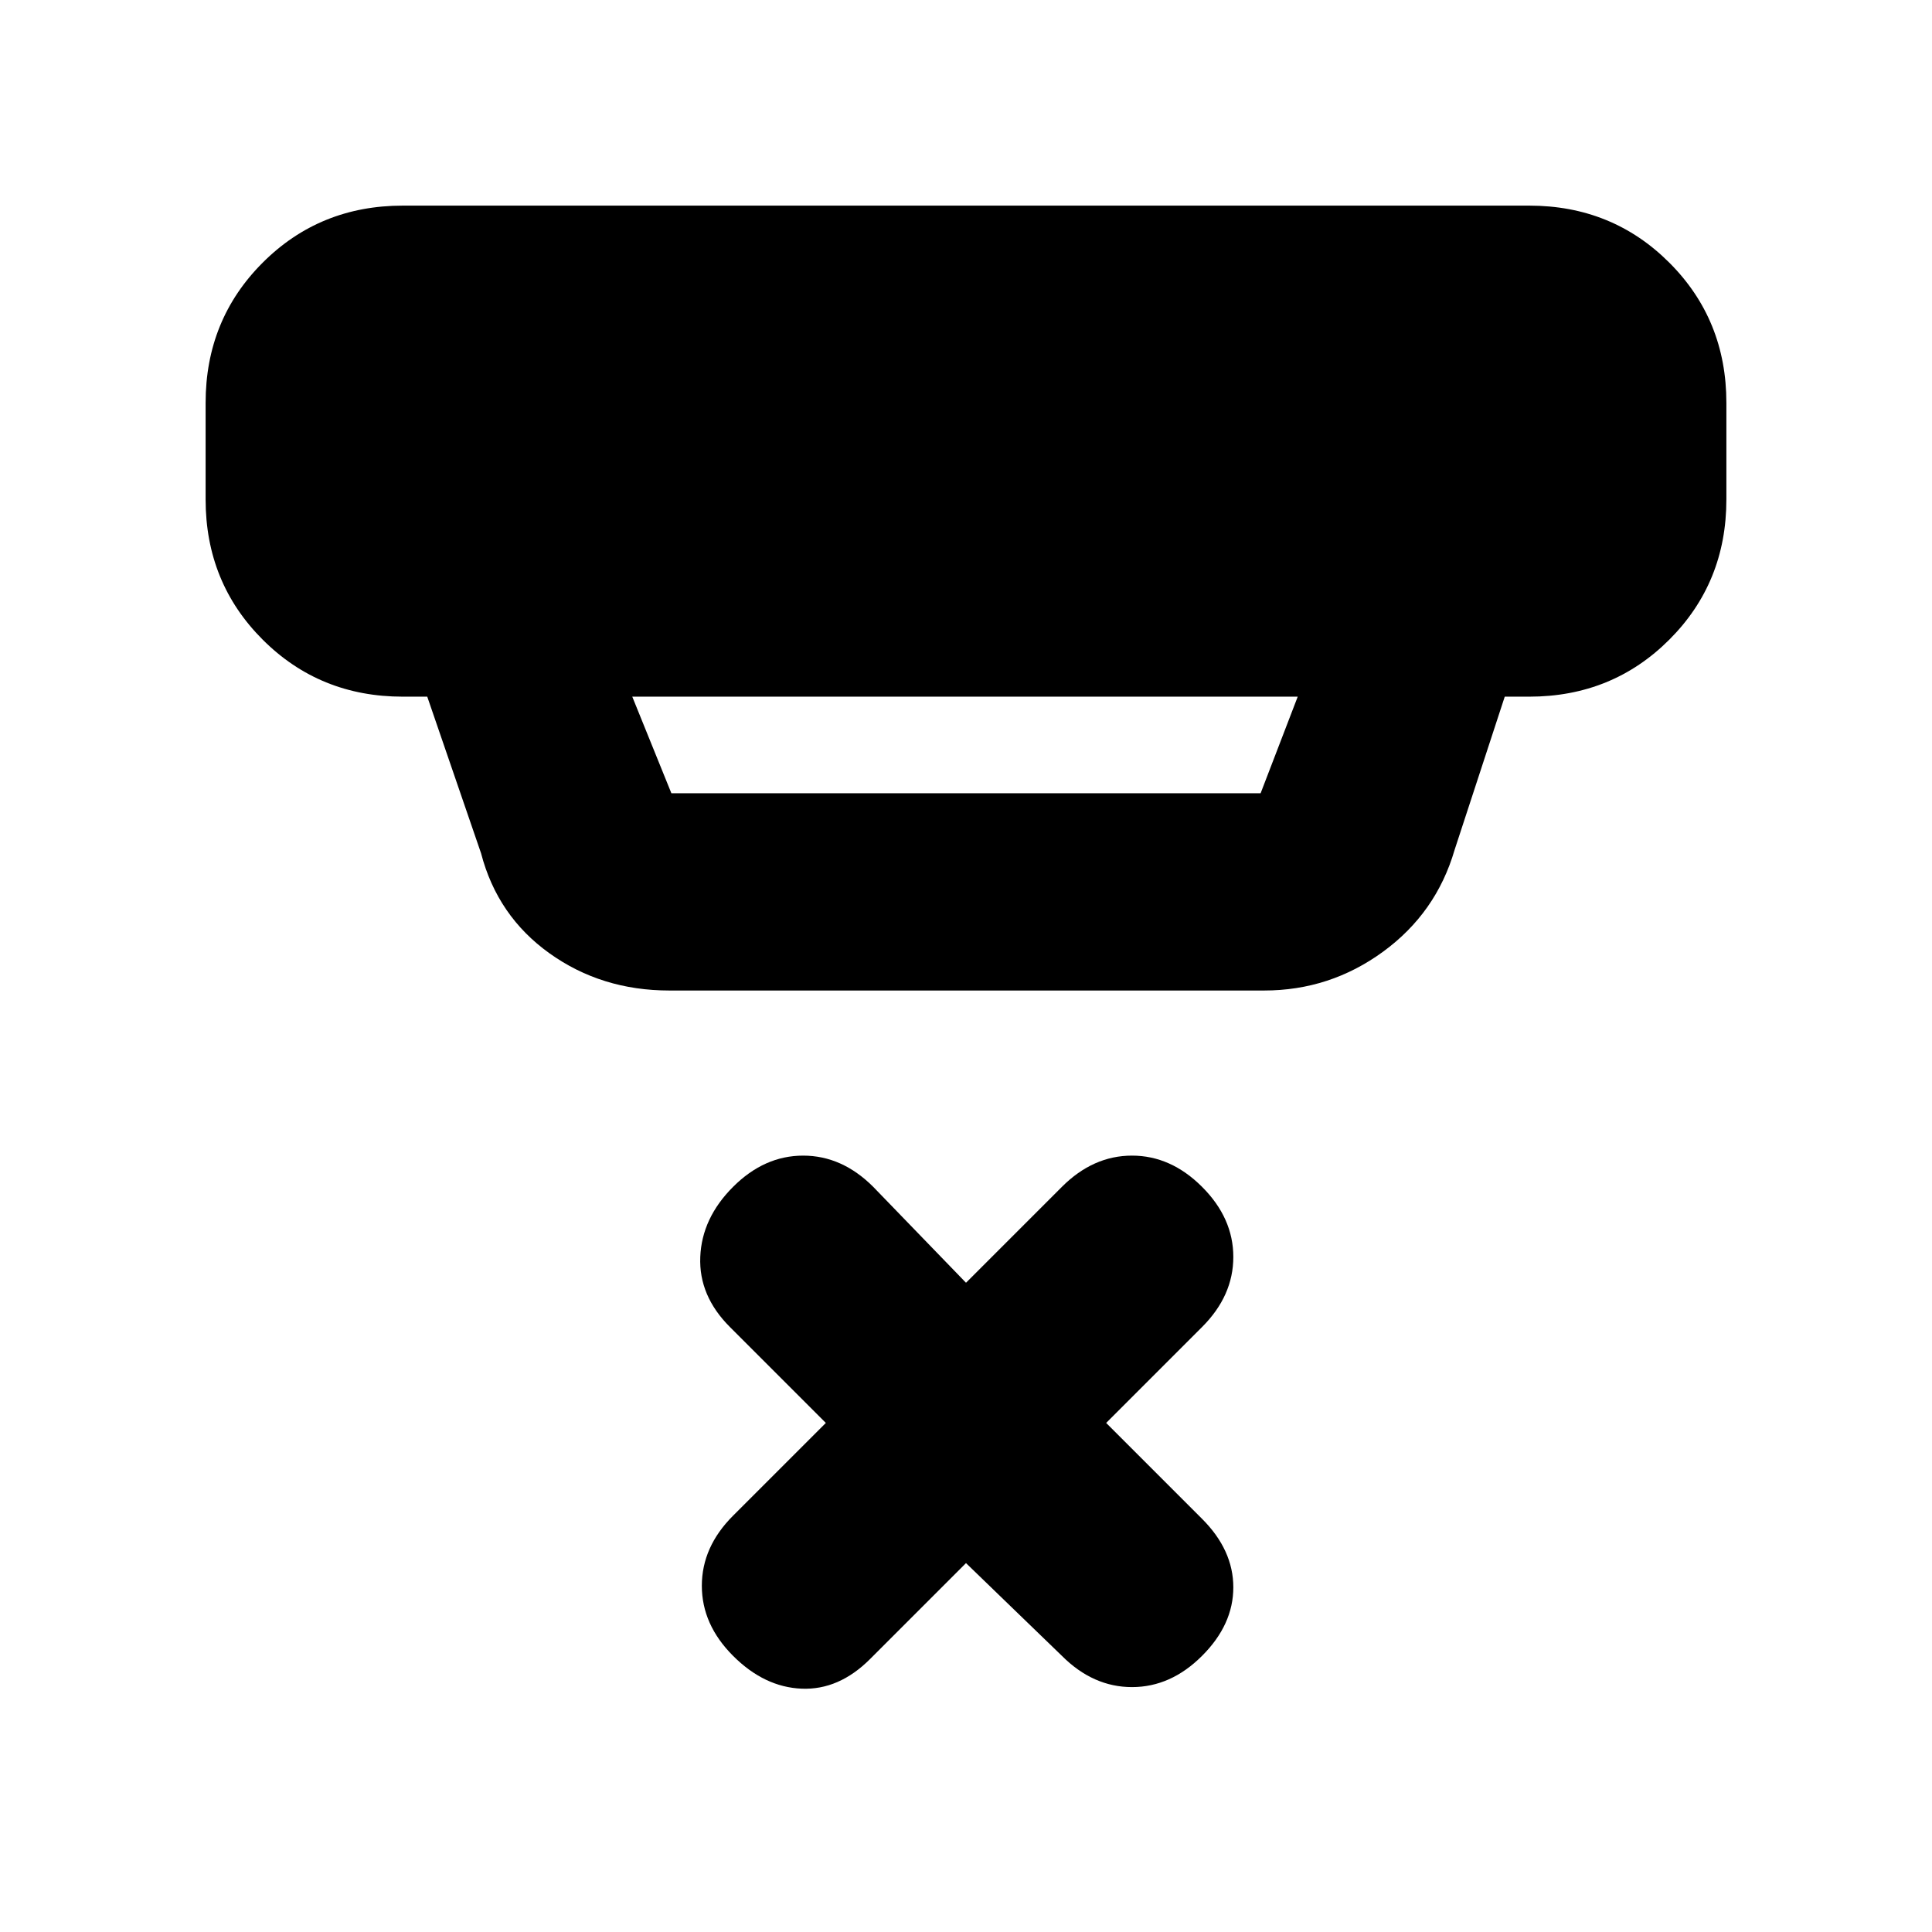 <svg xmlns="http://www.w3.org/2000/svg" height="20" viewBox="0 -960 960 960" width="20"><path d="m480-183.3-47.65 47.65q-15.52 15.52-34.05 14.74-18.52-.78-34.04-16.31-15.52-15.52-15.52-34.82 0-19.31 15.52-34.83l46.09-46.08-47.65-47.66q-15.53-15.52-14.74-34.82.78-19.31 16.3-34.83 15.52-15.52 34.83-15.52 19.3 0 34.82 15.52L480-322.61l47.65-47.65q15.52-15.52 34.83-15.52 19.3 0 34.82 15.52 15.53 15.52 15.53 34.83 0 19.3-15.53 34.82l-47.65 47.66 47.65 47.65q15.53 15.52 15.53 34.04t-15.53 34.04q-15.52 15.53-34.82 15.53-19.31 0-34.83-15.53L480-183.3ZM314.17-613.83l19.44 48h292.78l18.44-48H314.17Zm18.44 146.01q-33.74 0-59.59-18.5T239.04-536l-26.74-77.83h-12.13q-41.3 0-69.65-28.34-28.35-28.35-28.35-69.66v-48q0-41.3 28.35-69.65 28.35-28.35 69.65-28.35h559.66q41.3 0 69.65 28.35 28.35 28.35 28.35 69.65v48q0 41.31-28.35 69.66-28.35 28.34-69.65 28.34H747.7l-24.92 76.13q-9.13 31.31-35.54 50.59-26.41 19.29-59.15 19.29H332.61Z"/></svg>